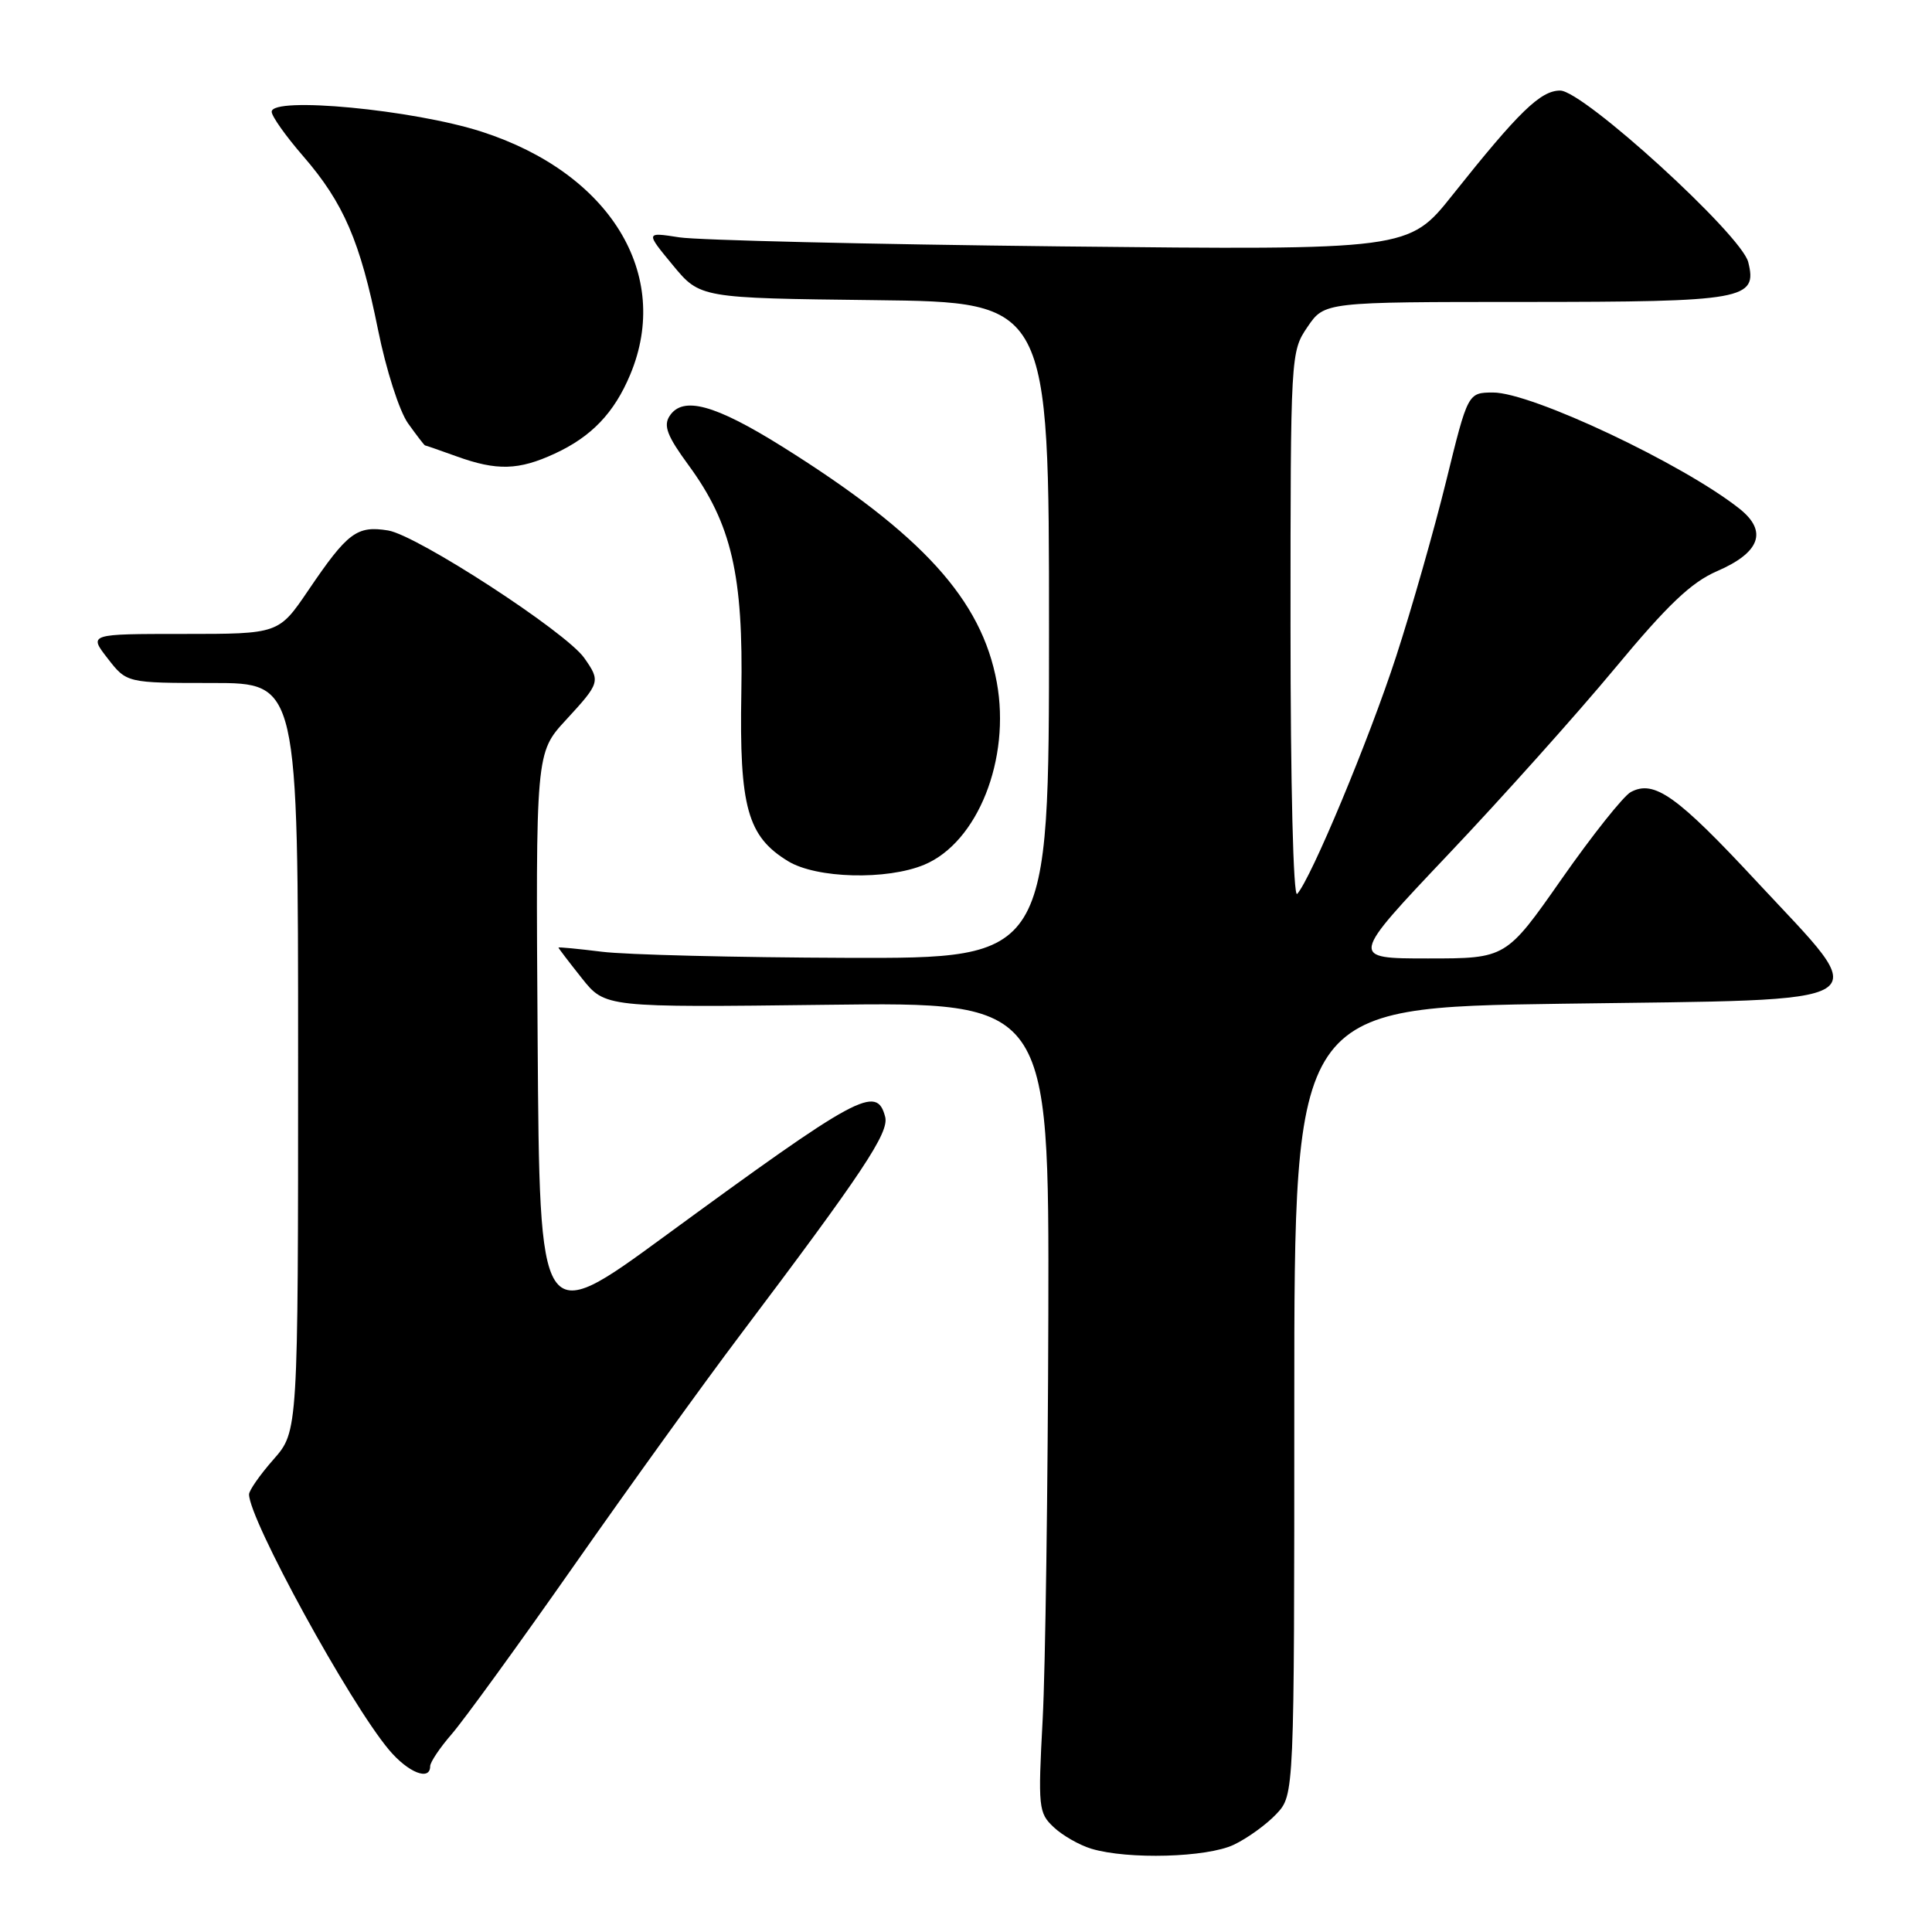 <?xml version="1.0" encoding="UTF-8" standalone="no"?>
<!DOCTYPE svg PUBLIC "-//W3C//DTD SVG 1.1//EN" "http://www.w3.org/Graphics/SVG/1.1/DTD/svg11.dtd" >
<svg xmlns="http://www.w3.org/2000/svg" xmlns:xlink="http://www.w3.org/1999/xlink" version="1.1" viewBox="0 0 256 256">
 <g >
 <path fill="currentColor"
d=" M 163.48 244.44 C 165.28 243.59 167.82 241.75 169.13 240.36 C 171.50 237.83 171.50 237.83 171.50 185.67 C 171.50 133.50 171.50 133.50 207.00 133.00 C 250.22 132.39 248.35 133.56 232.82 116.86 C 222.20 105.43 219.19 103.29 216.09 104.95 C 215.12 105.47 211.00 110.65 206.94 116.45 C 199.56 127.00 199.56 127.00 189.21 127.00 C 178.85 127.00 178.85 127.00 191.87 113.25 C 199.04 105.69 208.98 94.58 213.98 88.56 C 220.96 80.15 224.09 77.17 227.50 75.69 C 233.22 73.22 234.25 70.41 230.52 67.43 C 223.07 61.50 202.93 51.99 197.83 52.01 C 194.50 52.03 194.50 52.03 191.62 63.76 C 190.03 70.22 187.05 80.67 184.99 87.00 C 181.40 98.03 173.71 116.46 171.88 118.45 C 171.37 119.00 171.00 103.95 171.00 83.01 C 171.00 46.92 171.02 46.60 173.25 43.32 C 175.50 40.01 175.50 40.01 202.06 40.01 C 231.17 40.00 232.89 39.69 231.65 34.73 C 230.74 31.10 209.79 12.00 206.73 12.00 C 204.13 12.00 201.25 14.80 192.48 25.82 C 186.66 33.14 186.66 33.14 140.58 32.65 C 115.24 32.37 92.48 31.83 90.02 31.45 C 85.53 30.75 85.53 30.75 89.14 35.12 C 92.76 39.50 92.76 39.50 115.88 39.77 C 139.00 40.04 139.00 40.04 139.00 83.52 C 139.00 127.00 139.00 127.00 112.25 126.92 C 97.54 126.87 82.91 126.51 79.75 126.11 C 76.59 125.72 74.00 125.47 74.00 125.56 C 74.00 125.65 75.39 127.47 77.09 129.61 C 80.18 133.50 80.18 133.50 109.59 133.14 C 139.00 132.78 139.00 132.78 138.91 174.14 C 138.85 196.89 138.52 221.04 138.16 227.81 C 137.53 239.51 137.61 240.23 139.62 242.11 C 140.78 243.21 143.03 244.49 144.62 244.97 C 149.48 246.42 159.92 246.13 163.48 244.44 Z  M 57.00 234.03 C 57.00 233.50 58.28 231.59 59.85 229.78 C 61.42 227.98 68.70 217.95 76.02 207.50 C 83.34 197.05 93.23 183.32 98.00 177.00 C 114.36 155.30 117.83 150.08 117.29 147.99 C 116.17 143.70 113.79 144.99 88.00 163.86 C 71.50 175.94 71.50 175.94 71.24 137.84 C 70.98 99.75 70.98 99.75 74.99 95.40 C 79.53 90.47 79.59 90.28 77.42 87.19 C 75.01 83.74 55.28 70.92 51.43 70.29 C 47.29 69.62 46.06 70.54 40.86 78.21 C 36.93 84.00 36.93 84.00 24.33 84.00 C 11.74 84.00 11.74 84.00 14.27 87.25 C 16.79 90.50 16.79 90.50 28.15 90.50 C 39.50 90.50 39.50 90.50 39.50 140.08 C 39.50 189.67 39.50 189.67 36.25 193.37 C 34.46 195.40 33.00 197.49 33.00 198.01 C 33.00 201.34 46.32 225.66 51.55 231.87 C 54.08 234.88 57.00 236.04 57.00 234.03 Z  M 122.47 114.58 C 129.55 111.62 133.94 100.57 132.08 90.41 C 130.07 79.45 122.19 70.79 103.69 59.20 C 94.72 53.59 90.47 52.43 88.72 55.13 C 87.88 56.42 88.42 57.80 91.23 61.63 C 96.94 69.42 98.51 76.20 98.23 91.84 C 97.96 106.94 99.04 110.83 104.42 114.11 C 108.18 116.41 117.51 116.65 122.47 114.58 Z  M 73.50 60.11 C 78.38 57.86 81.39 54.71 83.51 49.63 C 89.06 36.36 80.84 22.94 63.82 17.45 C 54.76 14.53 36.00 12.75 36.00 14.81 C 36.00 15.40 37.87 18.04 40.17 20.69 C 45.54 26.89 47.73 31.98 50.09 43.69 C 51.16 49.00 52.91 54.47 54.07 56.10 C 55.21 57.69 56.22 59.01 56.32 59.02 C 56.42 59.02 58.30 59.68 60.50 60.47 C 65.84 62.40 68.72 62.32 73.50 60.11 Z "/>
</g>
</svg>